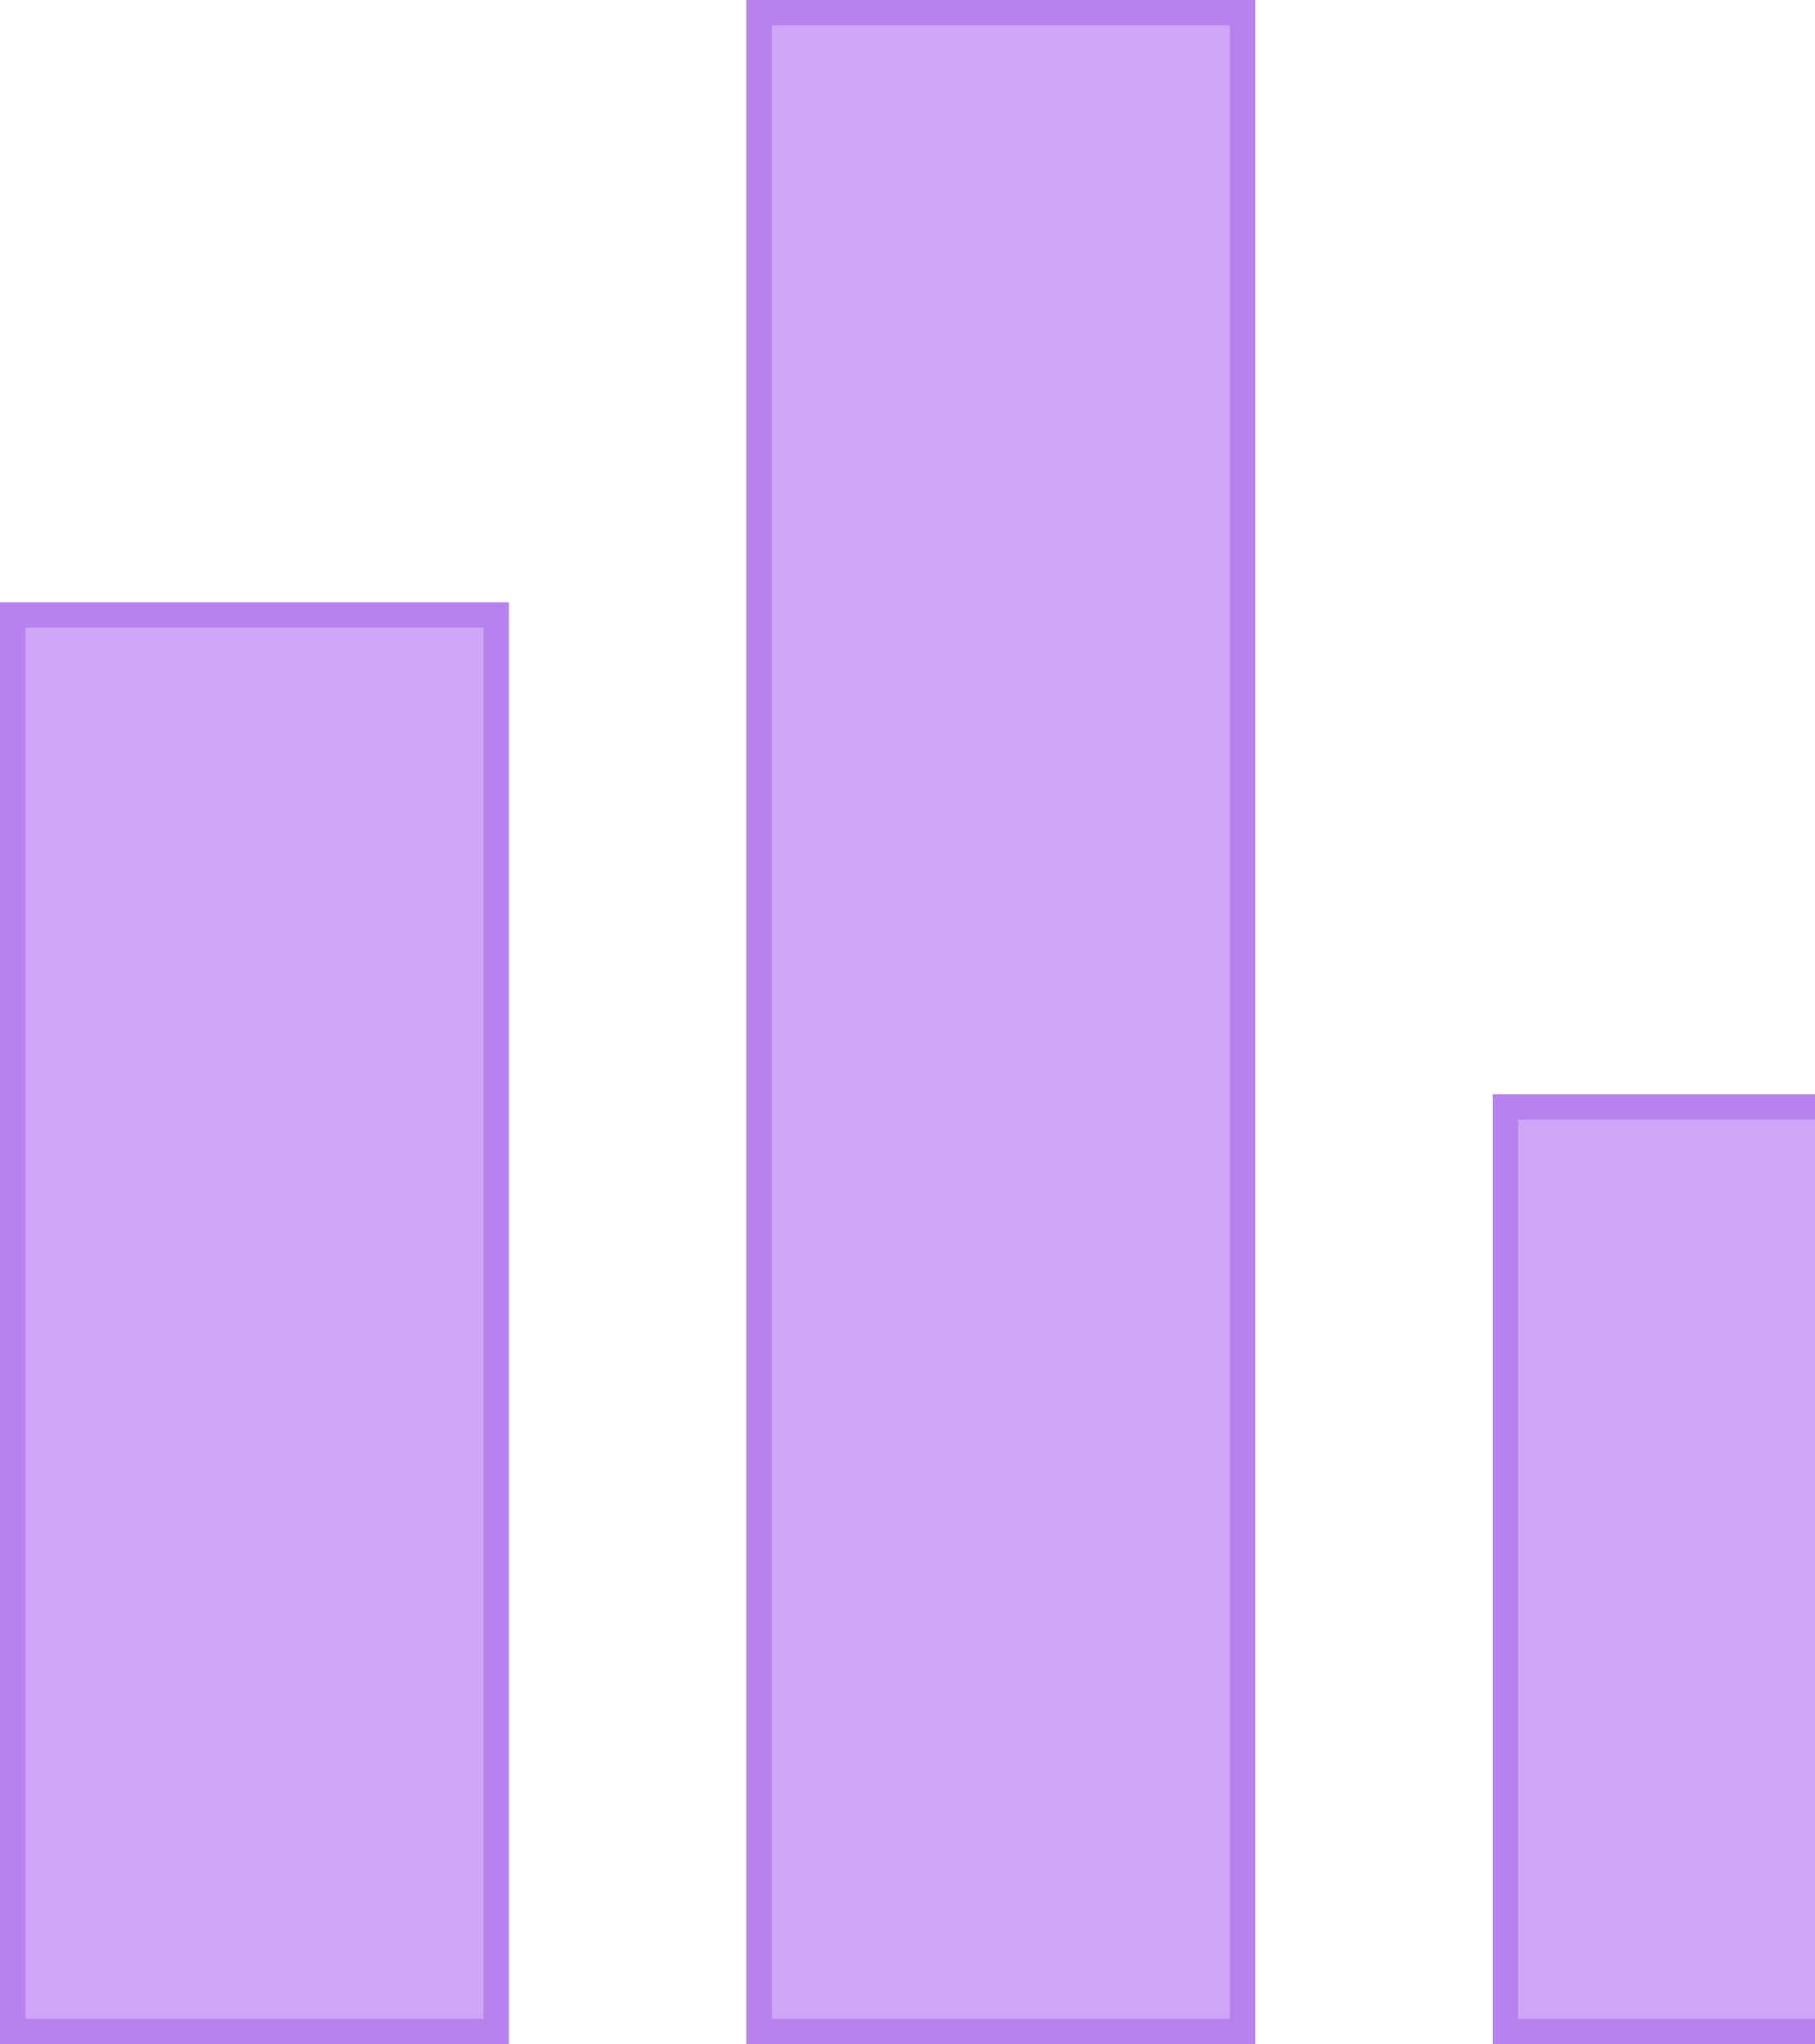 <svg width="214" height="241" viewBox="0 0 214 241" fill="none" xmlns="http://www.w3.org/2000/svg">
<rect x="89.5" y="1.5" width="57" height="238" fill="#CEA6F8" stroke="#B782EE" stroke-width="3"/>
<rect x="177.5" y="130.5" width="57" height="109" fill="#CEA6F8" stroke="#B782EE" stroke-width="3"/>
<rect x="1.5" y="72.5" width="57" height="167" fill="#CEA6F8" stroke="#B782EE" stroke-width="3"/>
</svg>
